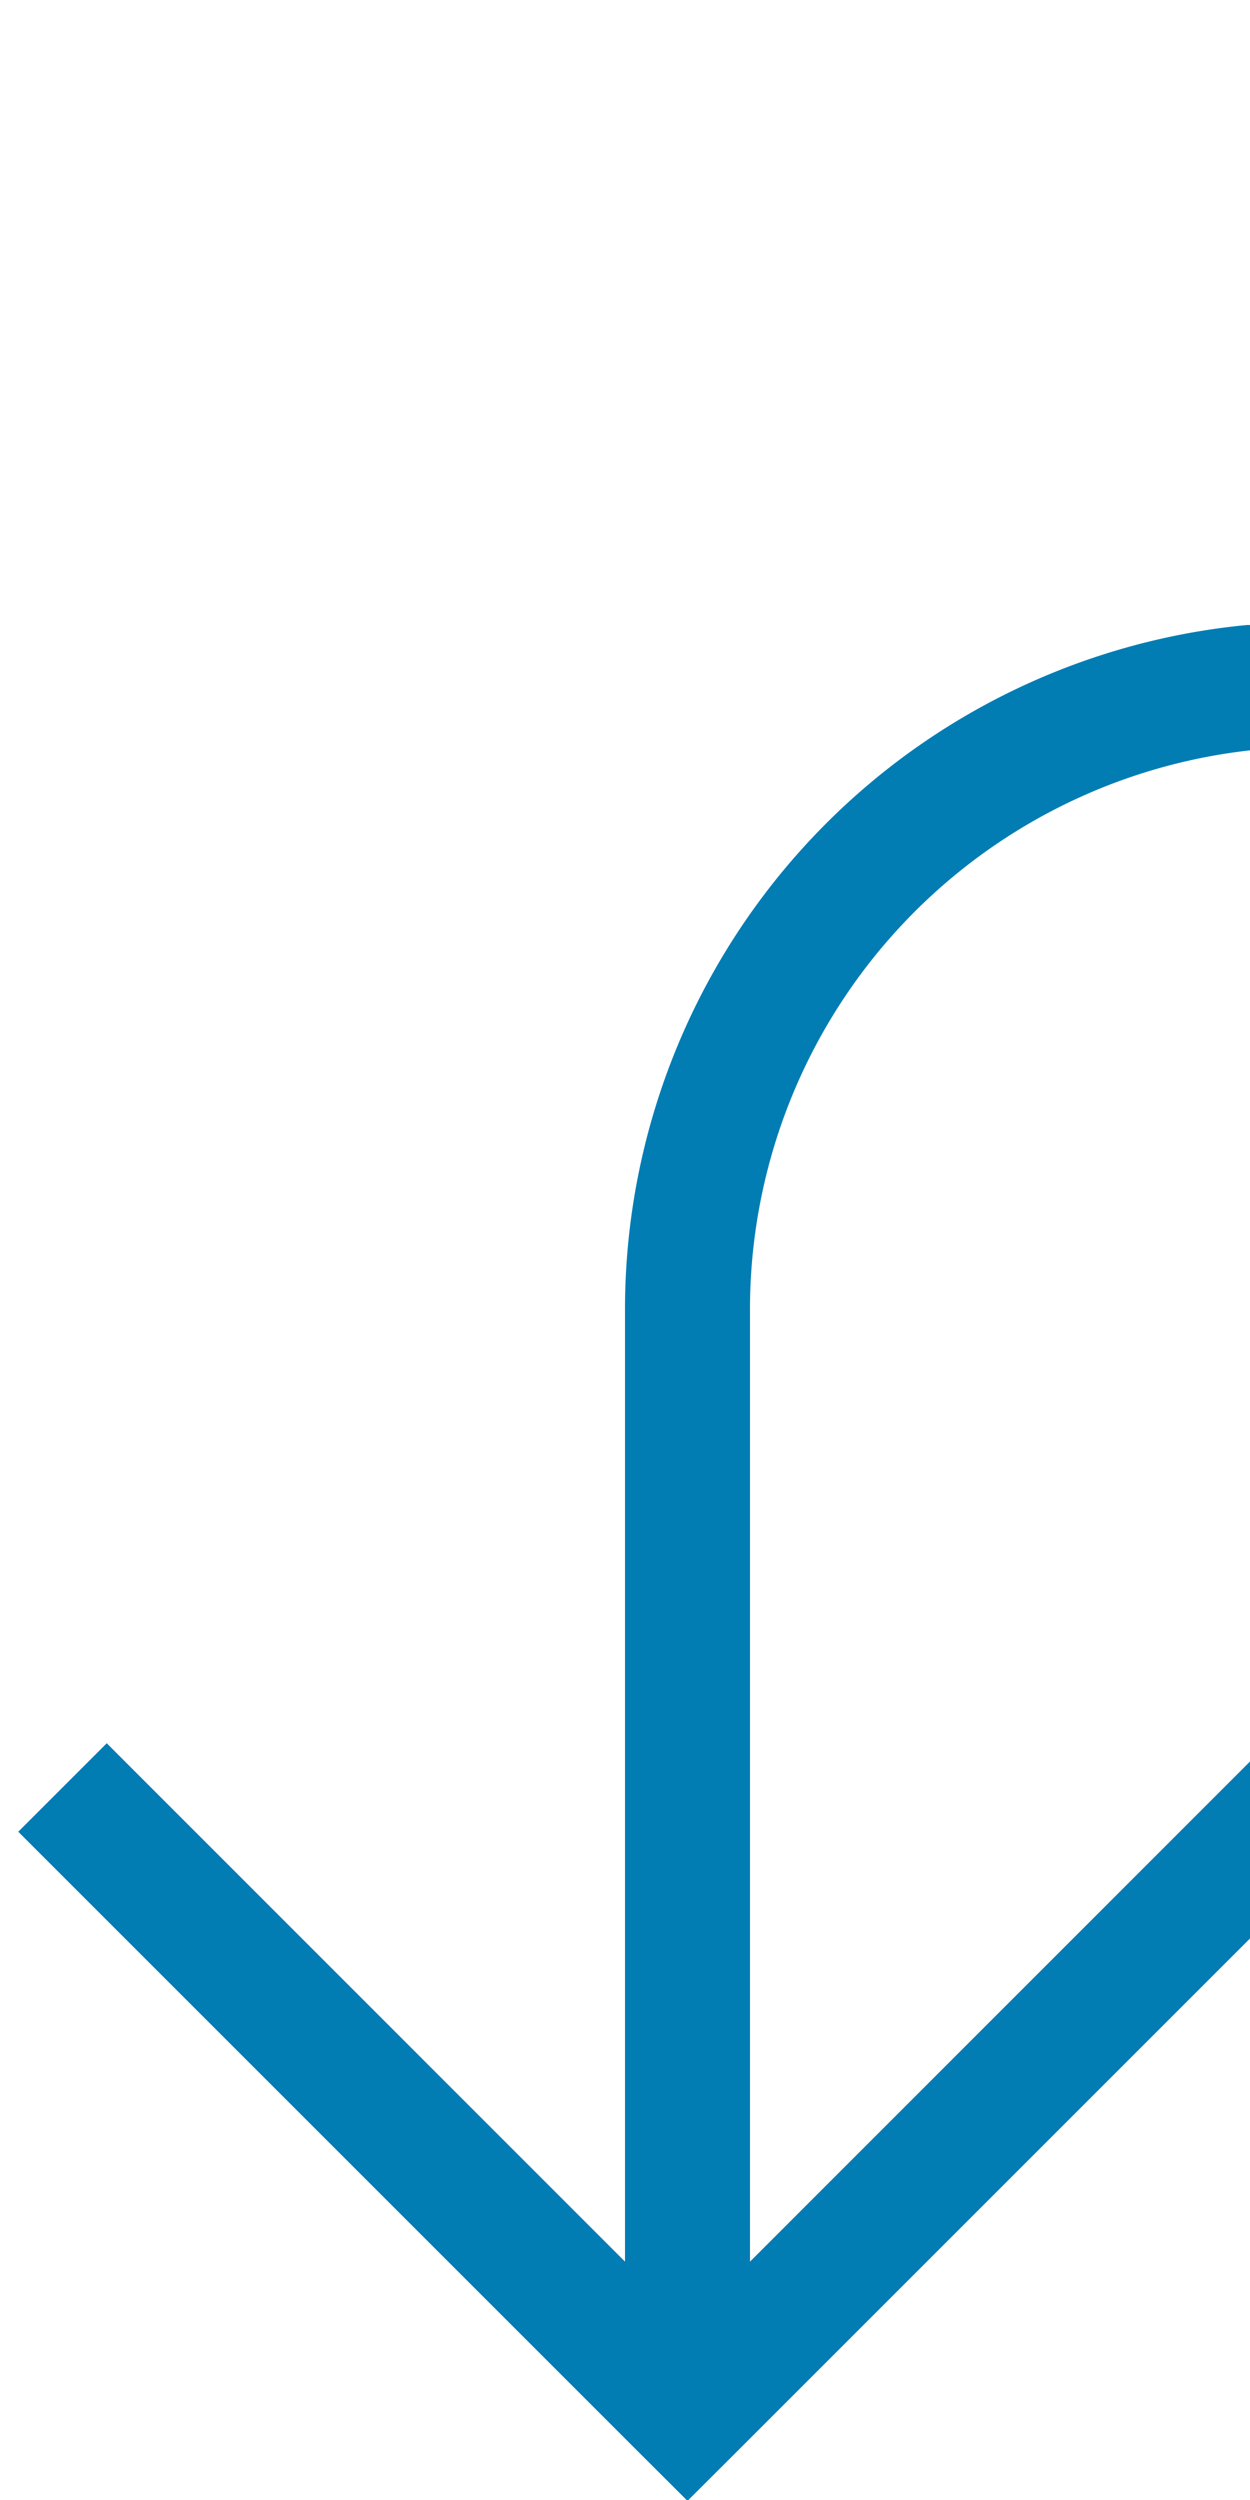 ﻿<?xml version="1.0" encoding="utf-8"?>
<svg version="1.1" xmlns:xlink="http://www.w3.org/1999/xlink" width="10px" height="20px" preserveAspectRatio="xMidYMin meet" viewBox="620 1525  8 20" xmlns="http://www.w3.org/2000/svg">
  <path d="M 788.5 1507  L 788.5 1525  A 5 5 0 0 1 783.5 1530.5 L 629 1530.5  A 5 5 0 0 0 624.5 1535.5 L 624.5 1544  " stroke-width="1" stroke="#027db4" fill="none" />
  <path d="M 629.146 1538.946  L 624.5 1543.593  L 619.854 1538.946  L 619.146 1539.654  L 624.146 1544.654  L 624.5 1545.007  L 624.854 1544.654  L 629.854 1539.654  L 629.146 1538.946  Z " fill-rule="nonzero" fill="#027db4" stroke="none" />
</svg>